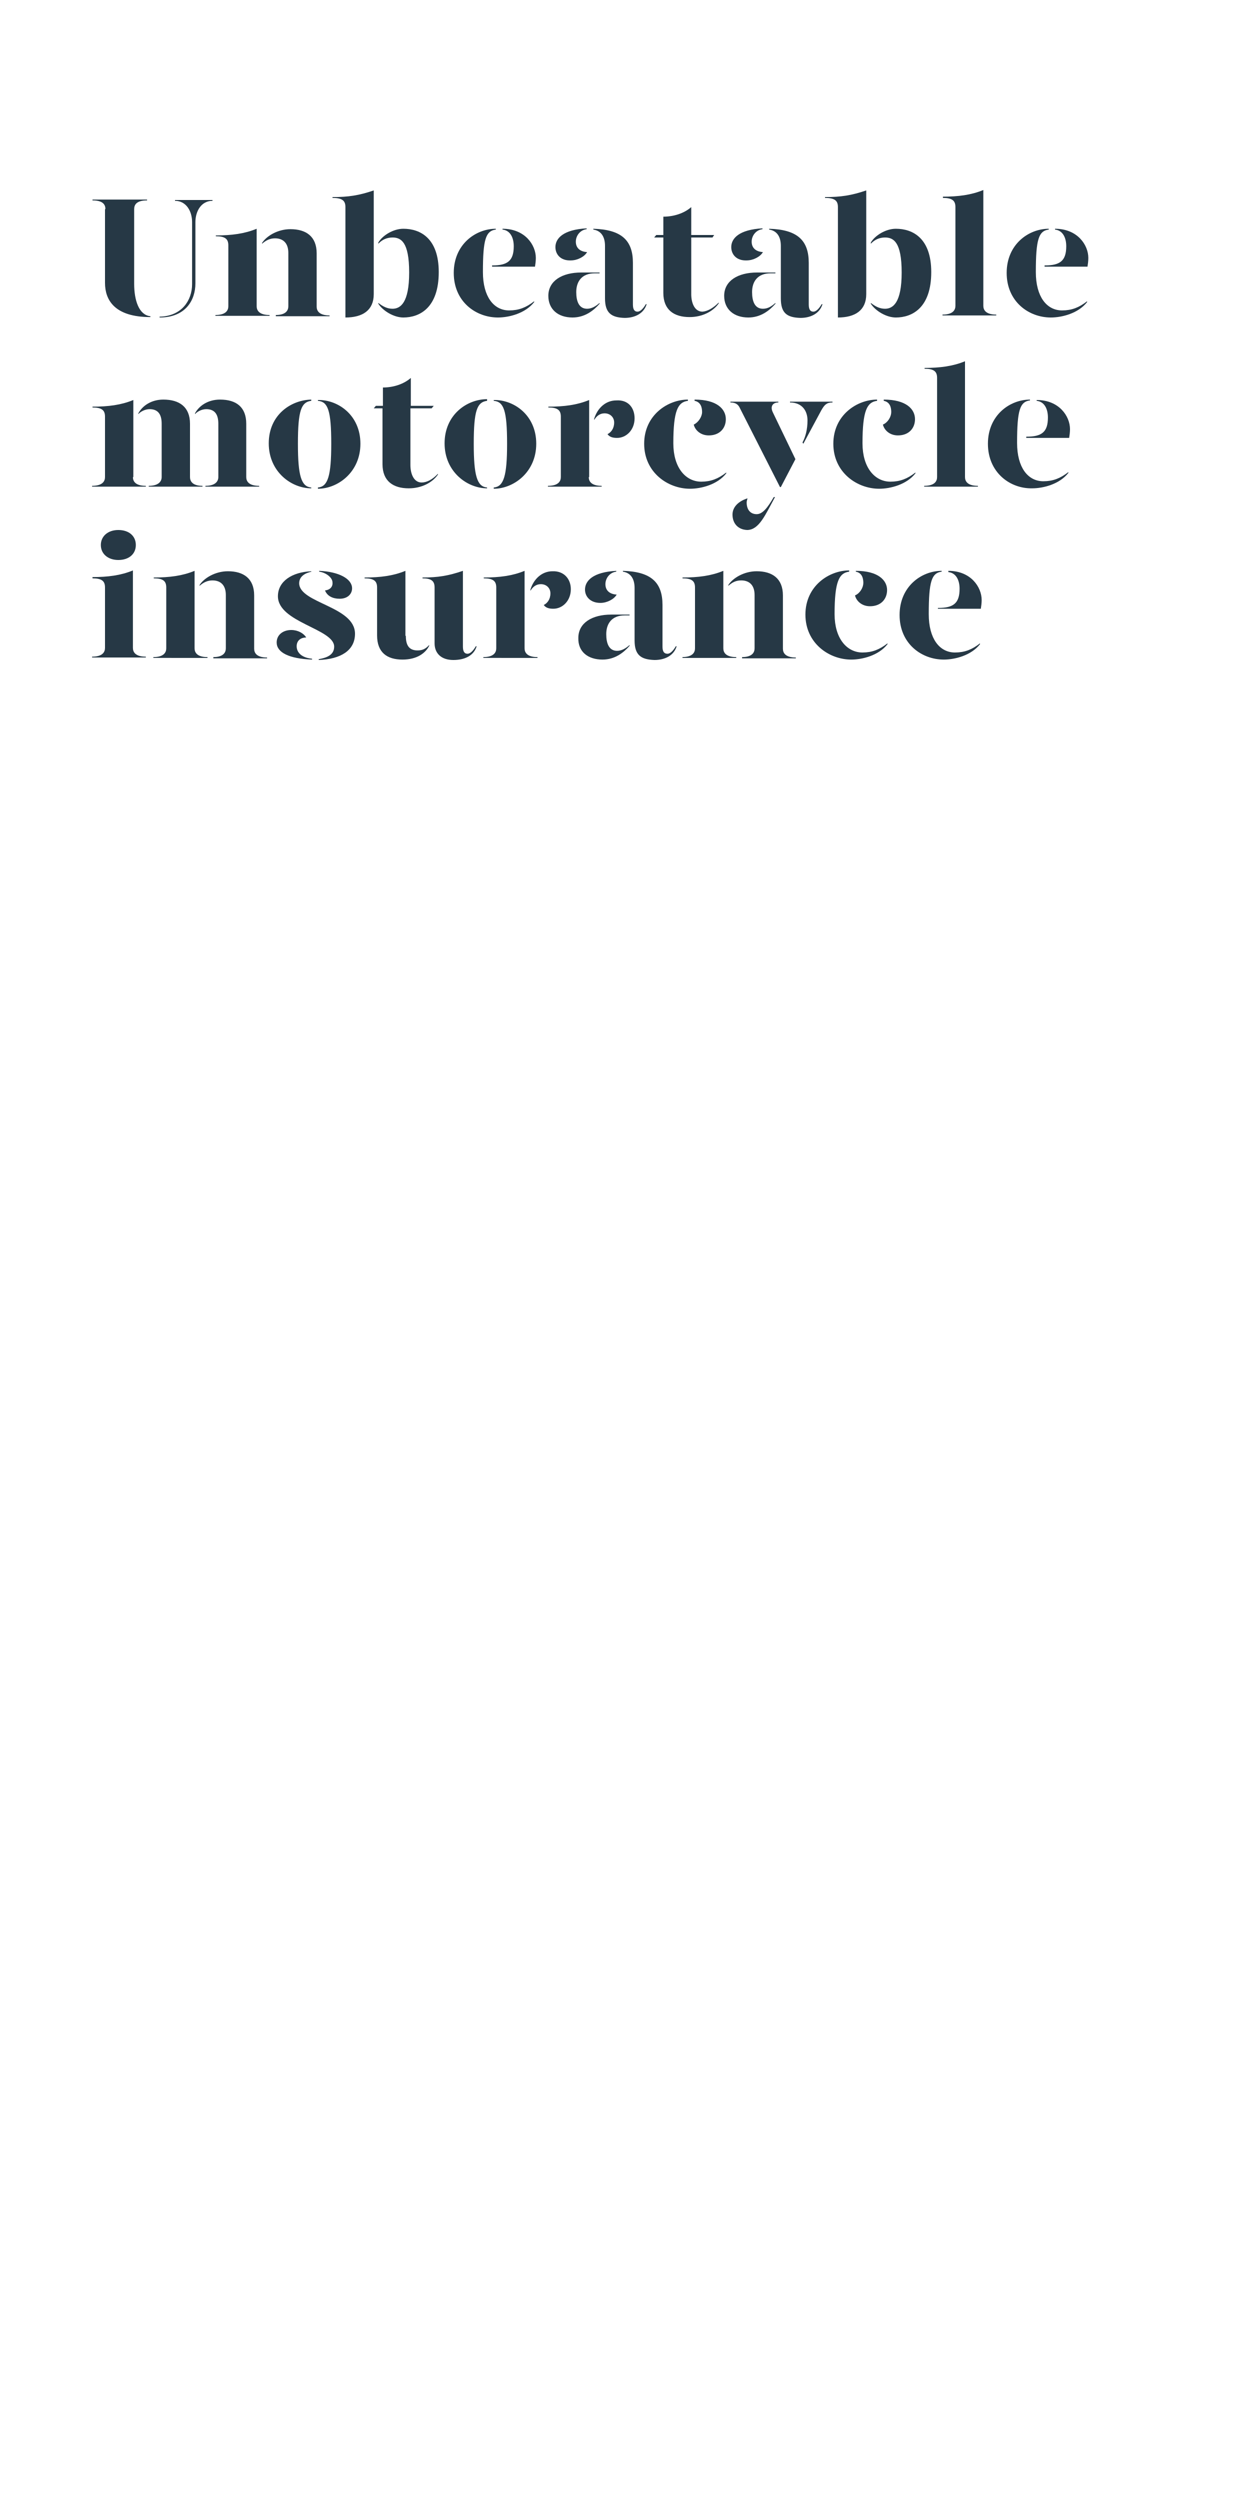 <?xml version="1.0" encoding="utf-8"?>
<!-- Generator: Adobe Illustrator 24.0.3, SVG Export Plug-In . SVG Version: 6.00 Build 0)  -->
<svg version="1.1" id="Layer_1" xmlns="http://www.w3.org/2000/svg" xmlns:xlink="http://www.w3.org/1999/xlink" x="0px" y="0px"
	 viewBox="0 0 300 600" style="enable-background:new 0 0 300 600;" xml:space="preserve">
<style type="text/css">
	.st0{enable-background:new    ;}
	.st1{fill:#263845;}
</style>
<title>Artboard 1 copy 3</title>
<g class="st0">
	<path class="st1" d="M25.3,50.2c0-1.1-0.6-2.1-3.1-2.1v-0.2h13.1v0.2c-2.5,0-3.1,1-3.1,2.1v17.9c0,3.9,1.1,7.5,3.9,7.8v0.2
		c-8.6,0-10.9-4.1-10.9-8.2V50.2z M46.9,68c0,4.1-2.4,8.2-8.6,8.2V76c5.3-0.1,7.8-3.9,7.8-7.8V53.3c0-2.6-1.4-5.1-4.1-5.1v-0.2h9
		v0.2c-2.7,0-4.1,2.5-4.1,5.1V68z"/>
</g>
<g class="st0">
	<path class="st1" d="M51.7,75.6c2.5,0,3.1-1.1,3.1-2.1V58.9c0-1.5-0.7-2.2-3-2.2v-0.2c3.8,0,6.9-0.4,9.8-1.6v18.6
		c0,1,0.6,2.1,3.1,2.1v0.2H51.7V75.6z M66.2,75.6c2.4,0,3-1.1,3-2.1V60.7c0-2.3-1.2-3.5-3.2-3.5c-1.1,0-2.1,0.4-3.1,1.3v-0.2
		c1.1-1.7,3.8-3.3,6.8-3.3c3.7,0,6.3,1.7,6.3,5.8v12.8c0,1,0.6,2.1,3.1,2.1v0.2H66.2V75.6z"/>
	<path class="st1" d="M89.7,70.6c0,3.9-2.7,5.6-6.8,5.6V49.7c0-1.5-0.7-2.2-3.1-2.2v-0.2c3.8,0,6.4-0.4,9.9-1.6V70.6z M105.3,65.3
		c0,8.6-4.6,10.9-8.5,10.9c-2.3,0-4.9-1.6-6-3.3v-0.2c1,0.8,2.1,1.4,3.4,1.4c1.9,0,4-1.4,4-8.7c0-7.4-2-8.4-4-8.4
		c-1.3,0-2.5,0.5-3.4,1.5v-0.3c1-1.7,3.6-3.3,6-3.3C100.9,54.9,105.3,57.2,105.3,65.3z"/>
	<path class="st1" d="M108.9,65.5c0-6.9,5.3-10.6,10.1-10.6v0.2c-2.4,0.3-3.1,2.3-3.1,10.2c0,5.9,2.6,9.2,6.3,9.2
		c2.3,0,4.1-0.7,6-2.2v0.2c-2.1,2.7-6,3.7-8.7,3.7C114.2,76.2,108.9,72.4,108.9,65.5z M118.2,63.7c3.6,0,5.1-1.1,5.1-4.6
		c0-2-0.8-3.8-2.7-4v-0.2c5.4,0,8,3.9,8,7c0,0.7-0.1,1.5-0.2,2.1h-10.3V63.7z"/>
	<path class="st1" d="M131.6,71c0-3.6,3.3-5.6,7.9-5.6h4.4v0.2h-1.2c-3,0-4.4,1.9-4.4,4.5c0,2.3,0.7,4,2.6,4c1.1,0,2.1-0.6,3-1.4
		v0.2c-1.4,1.6-3.5,3.3-6.5,3.3C133.9,76.2,131.6,74.2,131.6,71z M133.3,59.3c0-2.1,1.9-4.2,7.5-4.5v0.2c-1.6,0.2-2.6,1.6-2.6,3
		c0,1.5,1,2.4,2.7,2.5c-0.6,1.1-2.3,2-3.9,2C134.6,62.6,133.3,61.1,133.3,59.3z M145.2,71.6V59c0-2-0.8-3.6-2.8-3.9v-0.2
		c6.8,0.2,9.5,2.8,9.5,8.2v10c0,1.2,0.4,1.7,1.1,1.7c0.6,0,1.3-0.6,2-1.8h0.2c-0.7,2.3-2.9,3.3-5.3,3.3
		C146.7,76.2,145.2,75.1,145.2,71.6z"/>
	<path class="st1" d="M172.5,72.6v0.2c-1.3,1.9-3.9,3.3-7,3.3c-3.7,0-6.3-1.7-6.3-5.8V57H157l0.5-0.6h1.7v-4.4c2.5,0,5-0.8,6.7-2.3
		v6.7h5.5L171,57h-5.1v13.6c0,2.1,0.8,4.2,2.7,4.2C169.8,74.7,171.1,74,172.5,72.6z"/>
	<path class="st1" d="M173.8,71c0-3.6,3.3-5.6,7.9-5.6h4.4v0.2h-1.2c-3,0-4.4,1.9-4.4,4.5c0,2.3,0.7,4,2.6,4c1.2,0,2.1-0.6,3-1.4
		v0.2c-1.4,1.6-3.5,3.3-6.5,3.3C176.1,76.2,173.8,74.2,173.8,71z M175.5,59.3c0-2.1,1.9-4.2,7.5-4.5v0.2c-1.6,0.2-2.6,1.6-2.6,3
		c0,1.5,1,2.4,2.7,2.5c-0.6,1.1-2.3,2-3.9,2C176.8,62.6,175.5,61.1,175.5,59.3z M187.4,71.6V59c0-2-0.8-3.6-2.8-3.9v-0.2
		c6.8,0.2,9.5,2.8,9.5,8.2v10c0,1.2,0.4,1.7,1.1,1.7c0.6,0,1.3-0.6,2-1.8h0.2c-0.7,2.3-2.9,3.3-5.3,3.3
		C188.8,76.2,187.4,75.1,187.4,71.6z"/>
	<path class="st1" d="M207.9,70.6c0,3.9-2.7,5.6-6.8,5.6V49.7c0-1.5-0.7-2.2-3.1-2.2v-0.2c3.8,0,6.4-0.4,9.9-1.6V70.6z M223.5,65.3
		c0,8.6-4.6,10.9-8.5,10.9c-2.3,0-4.9-1.6-6-3.3v-0.2c1,0.8,2.1,1.4,3.4,1.4c1.9,0,4-1.4,4-8.7c0-7.4-2-8.4-4-8.4
		c-1.3,0-2.5,0.5-3.4,1.5v-0.3c1-1.7,3.6-3.3,6-3.3C219.1,54.9,223.5,57.2,223.5,65.3z"/>
	<path class="st1" d="M226.2,47.2c3.8,0,6.9-0.4,9.8-1.6v27.8c0,1,0.6,2.1,3.1,2.1v0.2h-12.9v-0.2c2.5,0,3.1-1.1,3.1-2.1V49.7
		c0-1.5-0.7-2.2-3-2.2V47.2z"/>
	<path class="st1" d="M241.6,65.5c0-6.9,5.3-10.6,10.1-10.6v0.2c-2.4,0.3-3.1,2.3-3.1,10.2c0,5.9,2.6,9.2,6.3,9.2
		c2.3,0,4.1-0.7,6-2.2v0.2c-2.1,2.7-6,3.7-8.7,3.7C246.9,76.2,241.6,72.4,241.6,65.5z M250.8,63.7c3.6,0,5.1-1.1,5.1-4.6
		c0-2-0.8-3.8-2.7-4v-0.2c5.4,0,8,3.9,8,7c0,0.7-0.1,1.5-0.2,2.1h-10.3V63.7z"/>
</g>
<g class="st0">
	<path class="st1" d="M31.9,114.5c0,1,0.6,2.1,3.1,2.1v0.2H22.1v-0.2c2.5,0,3.1-1.1,3.1-2.1V100c0-1.5-0.7-2.2-3-2.2v-0.2
		c3.8,0,6.9-0.4,9.8-1.6V114.5z M45.6,101.7v12.8c0,1,0.6,2.1,3,2.1v0.2H35.7v-0.2c2.4,0,3.1-1.1,3.1-2.1v-12.8
		c0-2.3-0.9-3.5-2.9-3.5c-1.1,0-2.2,0.6-2.7,1.2v-0.2c0.9-1.7,3-3.3,6-3.3C43.1,95.9,45.6,97.7,45.6,101.7z M59.1,101.7v12.8
		c0,1,0.6,2.1,3.1,2.1v0.2H49.3v-0.2c2.4,0,3.1-1.1,3.1-2.1v-12.8c0-2.3-0.9-3.5-2.9-3.5c-1.1,0-2.2,0.6-2.7,1.2v-0.2
		c0.9-1.7,3-3.3,6-3.3C56.7,95.9,59.1,97.7,59.1,101.7z"/>
	<path class="st1" d="M74.7,96.2c-2.4,0.3-3.2,2.3-3.2,10.3c0,7.7,0.8,10.3,3.2,10.5v0.2c-4.7,0-10.2-3.9-10.2-10.8
		S69.9,96,74.7,95.9V96.2z M86.5,106.5c0,6.9-5.5,10.8-10.2,10.8V117c2.4-0.2,3.2-2.8,3.2-10.5c0-8-0.8-10.1-3.2-10.3v-0.2
		C81.1,95.9,86.5,99.6,86.5,106.5z"/>
</g>
<g class="st0">
	<path class="st1" d="M105.1,113.7v0.2c-1.3,1.9-3.9,3.3-7,3.3c-3.7,0-6.3-1.7-6.3-5.8V98h-2.1l0.5-0.6h1.7V93c2.5,0,5-0.8,6.7-2.3
		v6.7h5.5l-0.5,0.6h-5.1v13.6c0,2.1,0.8,4.2,2.7,4.2C102.4,115.8,103.8,115.1,105.1,113.7z"/>
</g>
<g class="st0">
	<path class="st1" d="M116.9,96.2c-2.4,0.3-3.2,2.3-3.2,10.3c0,7.7,0.8,10.3,3.2,10.5v0.2c-4.7,0-10.2-3.9-10.2-10.8
		s5.4-10.6,10.2-10.6V96.2z M128.7,106.5c0,6.9-5.5,10.8-10.2,10.8V117c2.4-0.2,3.2-2.8,3.2-10.5c0-8-0.8-10.1-3.2-10.3v-0.2
		C123.3,95.9,128.7,99.6,128.7,106.5z"/>
</g>
<g class="st0">
	<path class="st1" d="M141.3,114.5c0,1,0.6,2.1,3.1,2.1v0.2h-12.9v-0.2c2.5,0,3.1-1.1,3.1-2.1V100c0-1.5-0.7-2.2-3-2.2v-0.2
		c3.8,0,6.9-0.4,9.8-1.6V114.5z M152.3,100.4c0,2.8-2,4.7-4.2,4.7c-1,0-1.8-0.2-2.3-0.9c0.8-0.4,1.6-1.3,1.6-2.8
		c0-1.2-0.9-2.2-2.3-2.2c-1.1,0-1.9,0.6-2.5,1.6v-0.3c0.8-2.6,2.8-4.4,5.3-4.4C150.8,95.9,152.3,97.9,152.3,100.4z"/>
</g>
<g class="st0">
	<path class="st1" d="M165.1,96.2c-2.4,0.3-3.5,2.3-3.5,10.2c0,5.9,3,9.2,6.7,9.2c2.3,0,4.1-0.7,6-2.2v0.2c-2.1,2.7-6,3.7-8.7,3.7
		c-5.3,0-11-3.9-11-10.8s5.7-10.6,10.5-10.6V96.2z M174.2,100.6c0,2.2-1.5,3.9-4.1,3.9c-2,0-3.3-1.3-3.6-2.6c1.1-0.5,2-1.9,2-3
		c0-0.9-0.2-2.4-1.8-2.7v-0.3C172.1,95.9,174.2,98.2,174.2,100.6z"/>
</g>
<g class="st0">
	<path class="st1" d="M177.6,98c-0.4-0.9-1-1.4-2.3-1.4v-0.2h11.5v0.2c-1.4,0-2,1-1.3,2.4l5.4,11.2l-3.5,6.7h-0.2L177.6,98z
		 M175.8,123.5c0-1.8,1.4-3.2,3.6-3.9c-0.1,0.4-0.2,0.7-0.2,1c0,1.6,0.8,2.8,2.4,2.8c1.4,0,2.6-1.5,4.1-4.1h0.3
		c-2.3,4.2-3.8,7.9-6.7,7.9C177.1,127.1,175.8,125.6,175.8,123.5z M192.6,106.2c0.7-1.3,1.2-3.1,1.2-5.3c0-2.3-1.3-4.3-4.2-4.3v-0.2
		h10.2v0.2c-1.4,0-1.9,0.5-2.7,1.9l-4.3,8L192.6,106.2z"/>
</g>
<g class="st0">
	<path class="st1" d="M210.5,96.2c-2.4,0.3-3.5,2.3-3.5,10.2c0,5.9,3,9.2,6.7,9.2c2.3,0,4.1-0.7,6-2.2v0.2c-2.1,2.7-6,3.7-8.7,3.7
		c-5.3,0-11-3.9-11-10.8s5.7-10.6,10.5-10.6V96.2z M219.6,100.6c0,2.2-1.5,3.9-4.1,3.9c-2,0-3.3-1.3-3.6-2.6c1.2-0.5,2-1.9,2-3
		c0-0.9-0.2-2.4-1.8-2.7v-0.3C217.5,95.9,219.6,98.2,219.6,100.6z"/>
	<path class="st1" d="M221.8,88.3c3.8,0,6.9-0.4,9.8-1.6v27.8c0,1,0.6,2.1,3.1,2.1v0.2h-12.9v-0.2c2.5,0,3.1-1.1,3.1-2.1V90.7
		c0-1.5-0.7-2.2-3-2.2V88.3z"/>
	<path class="st1" d="M237.1,106.5c0-6.9,5.3-10.6,10.1-10.6v0.2c-2.4,0.3-3.1,2.3-3.1,10.2c0,5.9,2.6,9.2,6.3,9.2
		c2.3,0,4.1-0.7,6-2.2v0.2c-2.1,2.7-6,3.7-8.7,3.7C242.4,117.3,237.1,113.4,237.1,106.5z M246.4,104.8c3.6,0,5.1-1.1,5.1-4.6
		c0-2-0.8-3.8-2.7-4v-0.2c5.4,0,8,3.9,8,7c0,0.7-0.1,1.5-0.2,2.1h-10.3V104.8z"/>
</g>
<g class="st0">
	<path class="st1" d="M22.1,138.5c3.8,0,6.9-0.4,9.8-1.6v18.6c0,1,0.6,2.1,3.1,2.1v0.2H22.1v-0.2c2.5,0,3.1-1.1,3.1-2.1V141
		c0-1.5-0.7-2.2-3-2.2V138.5z M24.2,130.8c0-2.1,1.7-3.6,4.2-3.6c2.5,0,4.2,1.4,4.2,3.6c0,2.2-1.7,3.6-4.2,3.6
		C26,134.4,24.2,133,24.2,130.8z"/>
	<path class="st1" d="M36.8,157.7c2.5,0,3.1-1.1,3.1-2.1V141c0-1.5-0.7-2.2-3-2.2v-0.2c3.8,0,6.9-0.4,9.8-1.6v18.6
		c0,1,0.6,2.1,3.1,2.1v0.2H36.8V157.7z M51.2,157.7c2.4,0,3-1.1,3-2.1v-12.8c0-2.3-1.2-3.5-3.2-3.5c-1.1,0-2.1,0.4-3.1,1.3v-0.2
		c1.1-1.7,3.8-3.3,6.8-3.3c3.7,0,6.3,1.7,6.3,5.8v12.8c0,1,0.6,2.1,3.1,2.1v0.2H51.2V157.7z"/>
	<path class="st1" d="M73.5,153c-1.4,0-2.3,0.8-2.3,2.1c0,1.2,0.8,2.7,3.7,3v0.2c-5.5-0.2-8.5-1.7-8.5-4.1c0-1.9,1.6-3,3.5-3
		C71.5,151.2,72.9,152,73.5,153z M74.8,137.2c-1.5,0.3-3,1.1-3,2.8c0.1,4.8,13.4,5.5,13.4,12.1c0,4-3.4,6.1-8.7,6.3v-0.2
		c1.7-0.3,3.7-0.9,3.7-3c0-4.3-13.5-5.8-13.5-12.1c0-3.6,3.4-5.8,8-6V137.2z M84.5,141.2c0,1.3-1,2.5-3,2.5c-1.7,0-3-0.7-3.5-2
		c1.2-0.1,1.9-0.9,1.8-1.9c0-1.2-1.6-2.4-3.2-2.6V137C81.3,137.2,84.5,138.9,84.5,141.2z"/>
	<path class="st1" d="M97.4,152.6c0,2.3,0.8,3.5,2.8,3.5c1.1,0,1.9-0.3,2.8-1.3v0.2c-0.9,1.8-3,3.3-6.4,3.3c-3.7,0-6.1-1.7-6.1-5.8
		V141c0-1.5-0.7-2.2-3-2.2v-0.2c3.8,0,6.9-0.4,9.8-1.6V152.6z M111.1,155.2c0,1.2,0.4,1.7,1.1,1.7c0.6,0,1.3-0.6,2-1.8h0.2
		c-0.7,2.3-2.9,3.3-5.6,3.3c-2.9,0-4.5-1.6-4.5-4V141c0-1.5-0.7-2.2-2.9-2.2v-0.2c3.7,0,6.2-0.4,9.7-1.6V155.2z"/>
</g>
<g class="st0">
	<path class="st1" d="M125.9,155.6c0,1,0.6,2.1,3.1,2.1v0.2H116v-0.2c2.5,0,3.1-1.1,3.1-2.1V141c0-1.5-0.7-2.2-3-2.2v-0.2
		c3.8,0,6.9-0.4,9.8-1.6V155.6z M137,141.4c0,2.8-2,4.7-4.2,4.7c-1,0-1.8-0.2-2.3-0.9c0.8-0.4,1.6-1.3,1.6-2.8
		c0-1.2-0.9-2.2-2.3-2.2c-1.1,0-1.9,0.6-2.5,1.6v-0.3c0.8-2.6,2.8-4.4,5.3-4.4C135.4,137,137,139,137,141.4z"/>
</g>
<g class="st0">
	<path class="st1" d="M138.8,153.1c0-3.6,3.3-5.6,7.9-5.6h4.4v0.2h-1.2c-3,0-4.4,1.9-4.4,4.5c0,2.3,0.7,4,2.6,4c1.1,0,2.1-0.6,3-1.4
		v0.2c-1.4,1.6-3.5,3.3-6.5,3.3C141.1,158.3,138.7,156.4,138.8,153.1z M140.4,141.5c0-2.1,1.9-4.2,7.5-4.5v0.2
		c-1.6,0.2-2.6,1.6-2.6,3c0,1.5,1,2.4,2.7,2.5c-0.6,1.1-2.3,2-3.9,2C141.7,144.7,140.4,143.2,140.4,141.5z M152.3,153.7v-12.6
		c0-2-0.8-3.6-2.8-3.9V137c6.8,0.2,9.5,2.8,9.5,8.2v10c0,1.2,0.4,1.7,1.2,1.7c0.6,0,1.3-0.6,2-1.8h0.2c-0.7,2.3-2.9,3.3-5.3,3.3
		C153.8,158.3,152.3,157.2,152.3,153.7z"/>
	<path class="st1" d="M163.7,157.7c2.5,0,3.1-1.1,3.1-2.1V141c0-1.5-0.7-2.2-3-2.2v-0.2c3.8,0,6.9-0.4,9.8-1.6v18.6
		c0,1,0.6,2.1,3.1,2.1v0.2h-12.9V157.7z M178.1,157.7c2.4,0,3-1.1,3-2.1v-12.8c0-2.3-1.2-3.5-3.2-3.5c-1.2,0-2.1,0.4-3.1,1.3v-0.2
		c1.1-1.7,3.8-3.3,6.8-3.3c3.7,0,6.3,1.7,6.3,5.8v12.8c0,1,0.6,2.1,3.1,2.1v0.2h-12.9V157.7z"/>
	<path class="st1" d="M203.8,137.2c-2.4,0.3-3.5,2.3-3.5,10.2c0,5.9,3,9.2,6.7,9.2c2.3,0,4.1-0.7,6-2.2v0.2c-2.1,2.7-6,3.7-8.7,3.7
		c-5.3,0-11-3.9-11-10.8s5.7-10.6,10.5-10.6V137.2z M212.9,141.6c0,2.2-1.5,3.9-4.1,3.9c-2,0-3.3-1.3-3.6-2.6c1.2-0.5,2-1.9,2-3
		c0-0.9-0.2-2.4-1.8-2.7V137C210.8,137,212.9,139.3,212.9,141.6z"/>
	<path class="st1" d="M215.9,147.6c0-6.9,5.3-10.6,10.1-10.6v0.2c-2.4,0.3-3.1,2.3-3.1,10.2c0,5.9,2.6,9.2,6.3,9.2
		c2.3,0,4.1-0.7,6-2.2v0.2c-2.1,2.7-6,3.7-8.7,3.7C221.2,158.3,215.9,154.5,215.9,147.6z M225.2,145.9c3.6,0,5.1-1.1,5.1-4.6
		c0-2-0.8-3.8-2.7-4V137c5.4,0,8,3.9,8,7c0,0.7-0.1,1.5-0.2,2.1h-10.3V145.9z"/>
</g>
</svg>
